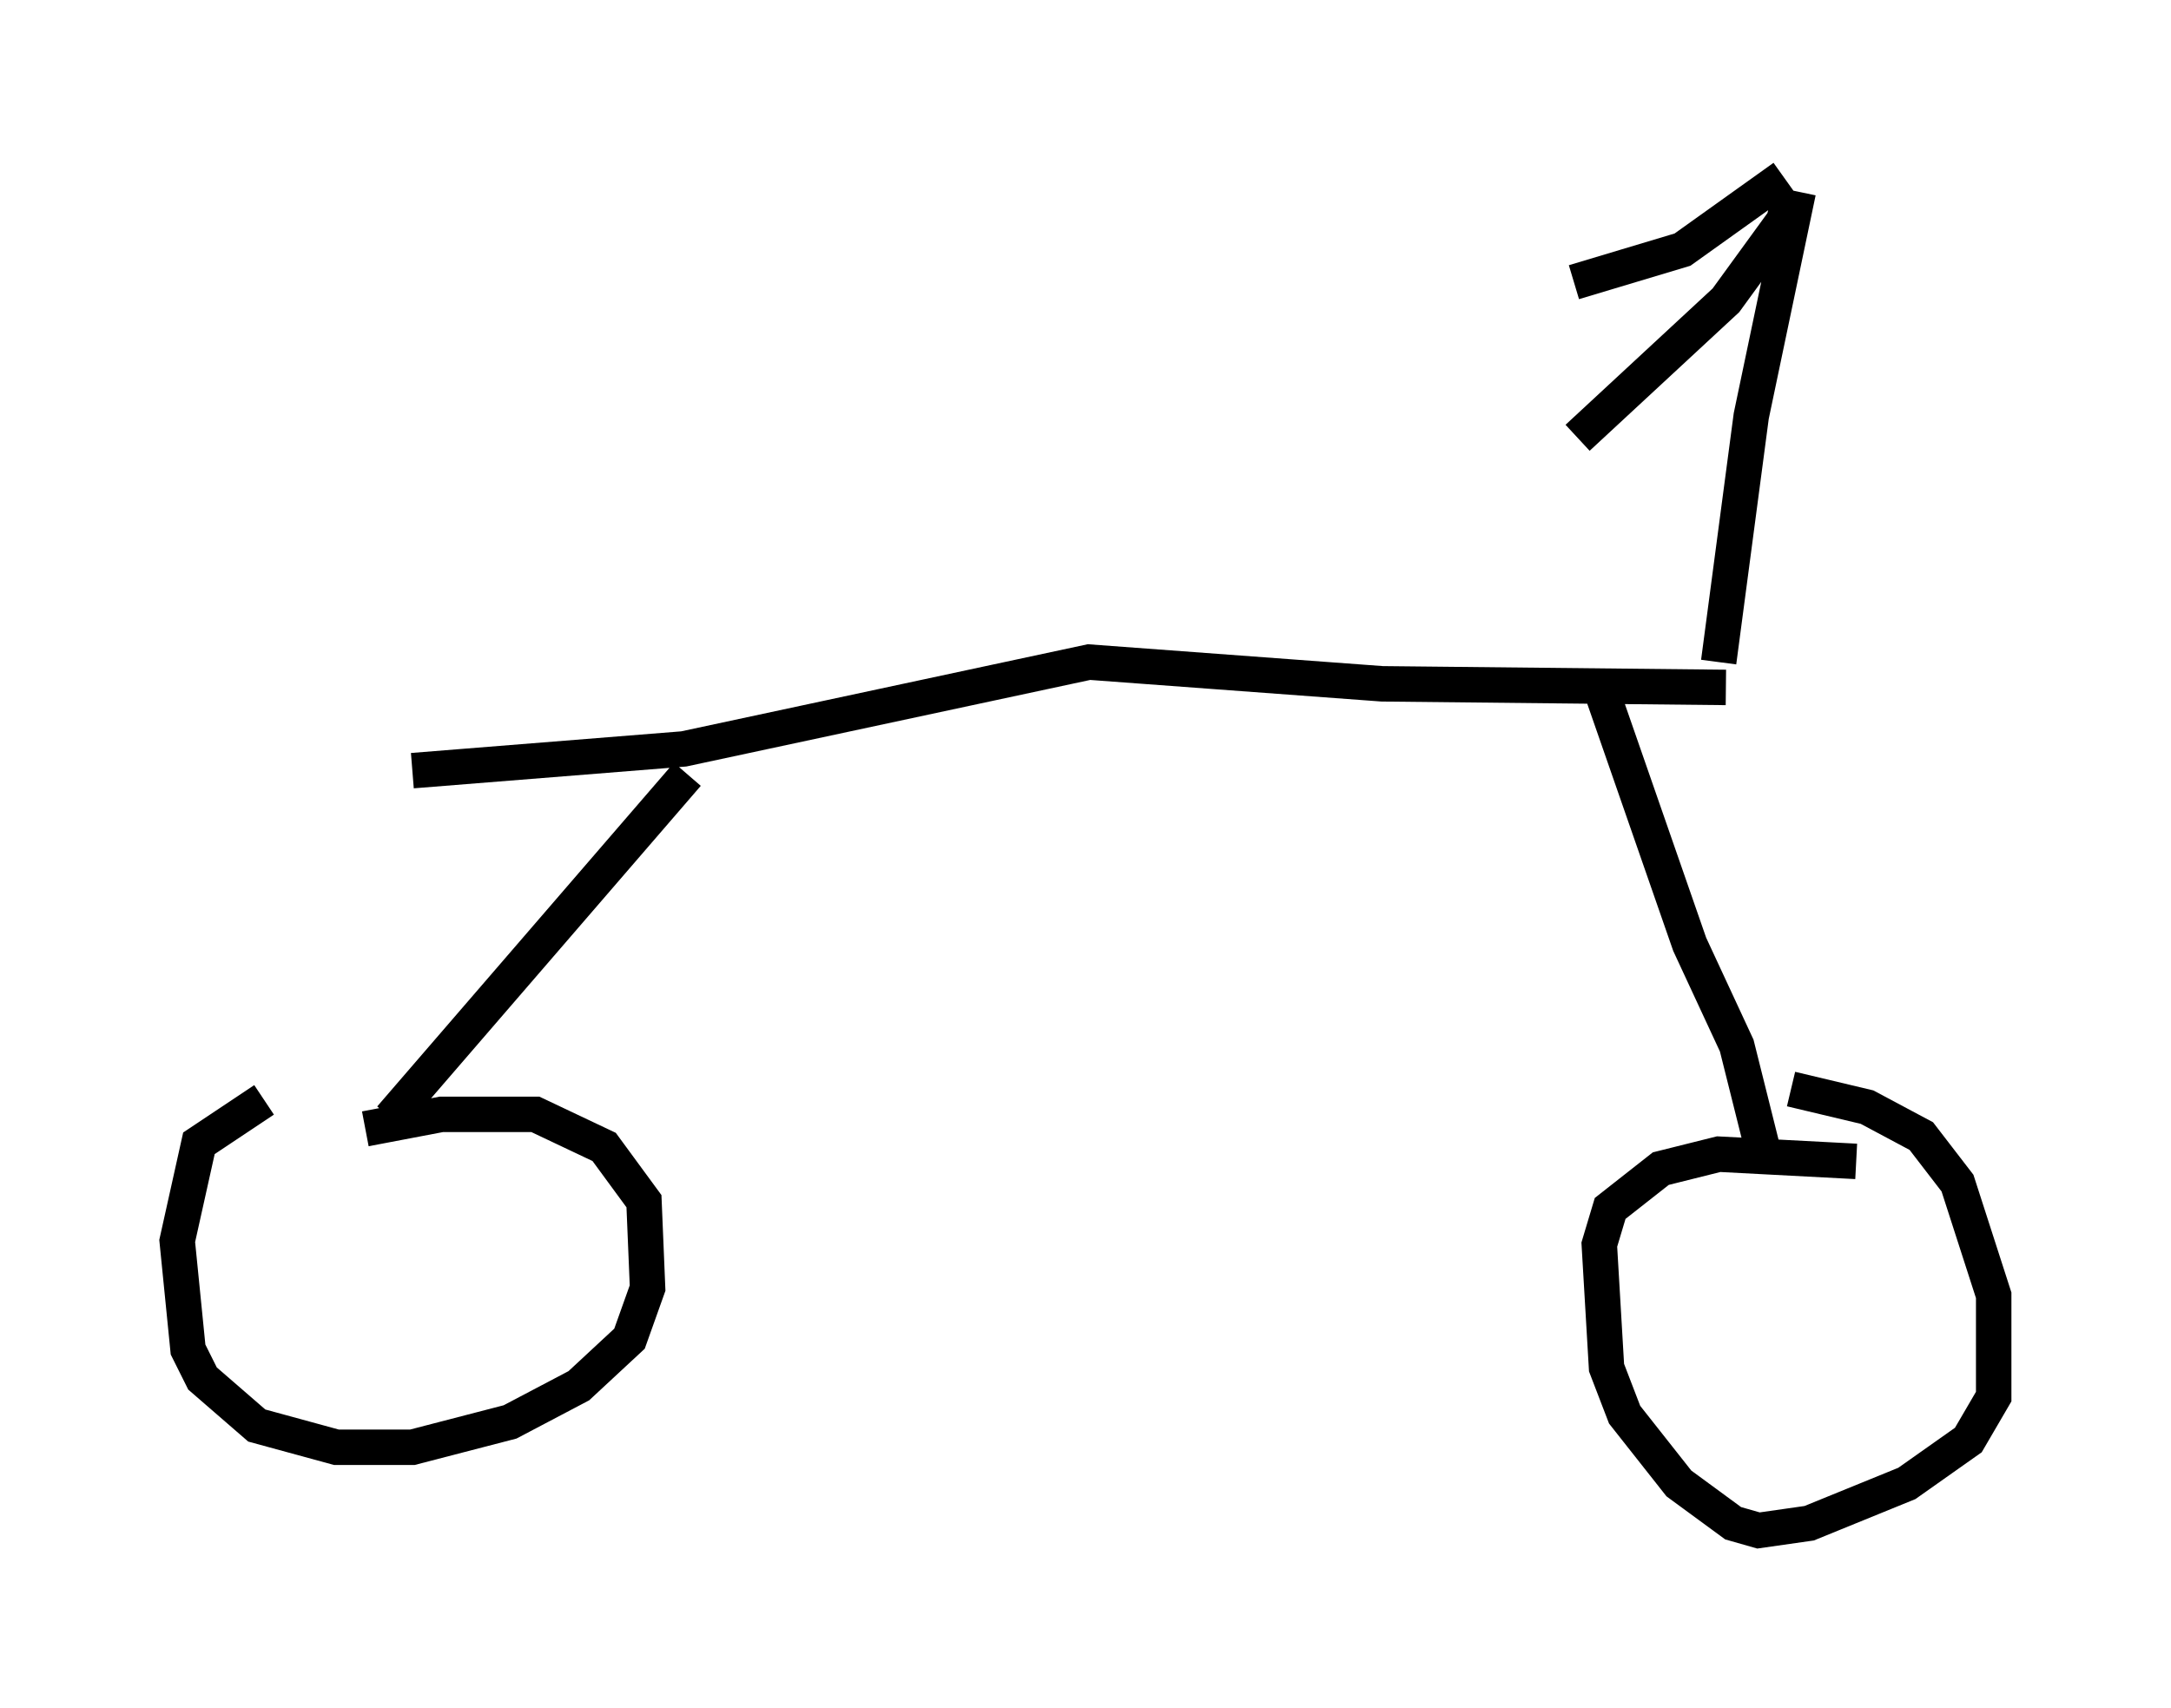 <?xml version="1.0" encoding="utf-8" ?>
<svg baseProfile="full" height="48.18" version="1.1" width="61.246" xmlns="http://www.w3.org/2000/svg" xmlns:ev="http://www.w3.org/2001/xml-events" xmlns:xlink="http://www.w3.org/1999/xlink"><defs /><rect fill="white" height="48.18" width="61.246" x="0" y="0" /><path d="M9.696, 30.623 m-2.246, 0.408 l-1.838, 1.225 -0.613, 2.756 l0.306, 3.063 0.408, 0.817 l1.531, 1.327 2.246, 0.613 l2.144, 0.0 2.756, -0.715 l1.94, -1.021 1.429, -1.327 l0.51, -1.429 -0.102, -2.45 l-1.123, -1.531 -1.94, -0.919 l-2.654, 0.0 -2.144, 0.408 m42.059, 0.919 l-3.879, -0.204 -1.633, 0.408 l-1.429, 1.123 -0.306, 1.021 l0.204, 3.471 0.51, 1.327 l1.531, 1.94 1.531, 1.123 l0.715, 0.204 1.429, -0.204 l2.756, -1.123 1.735, -1.225 l0.715, -1.225 0.0, -2.858 l-1.021, -3.165 -1.021, -1.327 l-1.531, -0.817 -2.144, -0.51 m-39.507, 0.817 l8.371, -9.698 m-7.758, -0.102 l7.656, -0.613 11.433, -2.45 l8.269, 0.613 9.698, 0.102 m-3.471, 0.204 l2.45, 7.044 1.327, 2.858 l0.715, 2.858 m-1.225, -13.679 l0.919, -6.942 1.327, -6.329 m-0.408, -0.408 l-2.858, 2.042 -3.063, 0.919 m6.125, -2.552 l-0.204, 0.817 -1.633, 2.246 l-4.185, 3.879 " fill="none" stroke="black" stroke-width="1" /></svg>